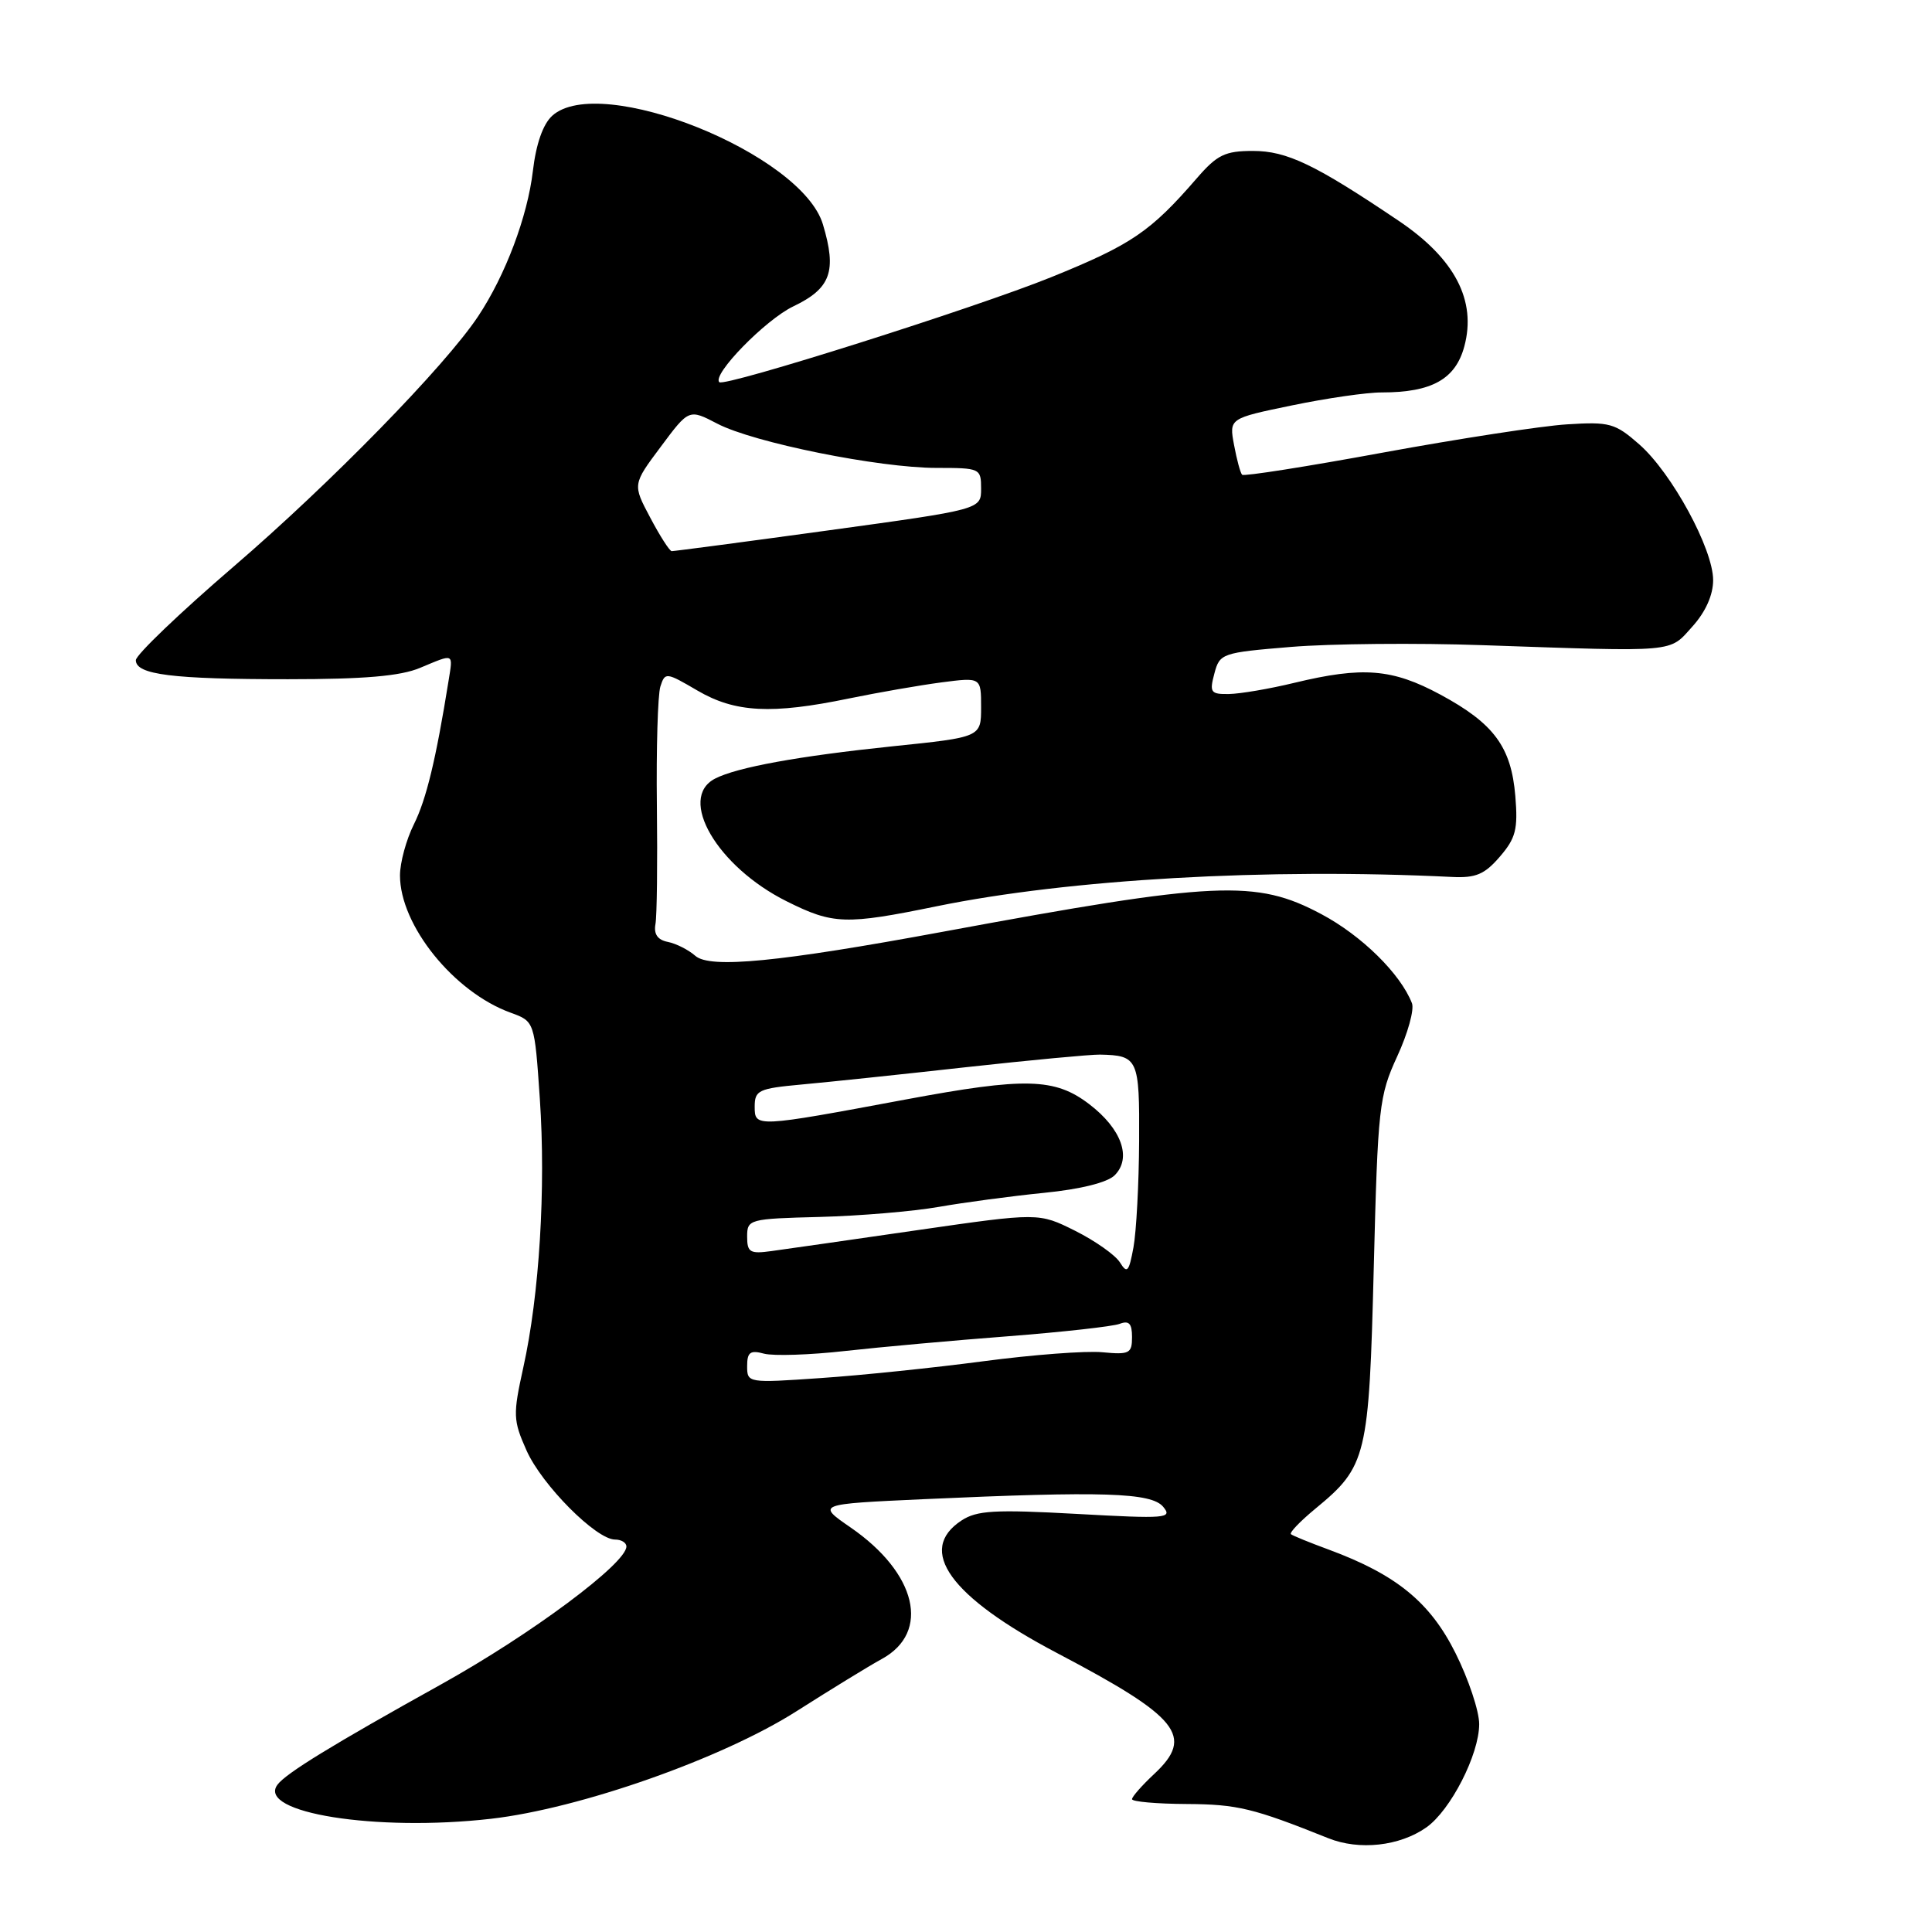 <?xml version="1.0" encoding="UTF-8" standalone="no"?>
<!DOCTYPE svg PUBLIC "-//W3C//DTD SVG 1.1//EN" "http://www.w3.org/Graphics/SVG/1.1/DTD/svg11.dtd" >
<svg xmlns="http://www.w3.org/2000/svg" xmlns:xlink="http://www.w3.org/1999/xlink" version="1.1" viewBox="0 0 256 256">
 <g >
 <path fill="currentColor"
d=" M 189.00 242.14 C 192.21 239.88 196.00 232.47 196.00 228.45 C 196.00 226.73 194.59 222.50 192.87 219.06 C 189.50 212.30 185.03 208.65 176.09 205.34 C 173.56 204.41 171.30 203.49 171.06 203.29 C 170.81 203.10 172.28 201.57 174.33 199.88 C 181.10 194.30 181.40 193.05 182.03 168.00 C 182.57 146.64 182.73 145.22 185.14 139.97 C 186.54 136.94 187.42 133.77 187.09 132.93 C 185.57 129.03 180.43 123.97 175.09 121.13 C 166.42 116.51 161.20 116.75 125.00 123.45 C 103.22 127.48 94.07 128.37 92.13 126.65 C 91.23 125.86 89.60 125.03 88.50 124.81 C 87.15 124.55 86.61 123.79 86.85 122.46 C 87.05 121.38 87.13 114.31 87.04 106.74 C 86.95 99.17 87.16 92.08 87.50 90.98 C 88.12 89.05 88.24 89.06 92.41 91.50 C 97.40 94.42 102.22 94.68 112.50 92.55 C 116.35 91.76 121.86 90.80 124.75 90.42 C 130.00 89.74 130.00 89.74 130.00 93.71 C 130.00 97.68 130.00 97.68 118.25 98.89 C 105.85 100.18 97.65 101.67 94.75 103.17 C 89.73 105.76 95.03 114.84 104.24 119.43 C 110.41 122.51 112.04 122.56 124.14 120.08 C 141.64 116.50 167.92 115.00 192.38 116.20 C 195.55 116.36 196.72 115.86 198.74 113.51 C 200.85 111.06 201.15 109.88 200.79 105.50 C 200.25 98.97 197.96 95.87 190.86 92.04 C 184.48 88.60 180.58 88.29 171.50 90.48 C 168.20 91.28 164.30 91.94 162.84 91.96 C 160.42 92.00 160.24 91.75 160.91 89.25 C 161.62 86.57 161.89 86.48 171.07 85.72 C 176.26 85.29 187.70 85.18 196.50 85.49 C 222.44 86.38 221.12 86.50 224.25 83.02 C 226.00 81.08 227.00 78.84 227.00 76.87 C 227.00 72.74 221.52 62.67 217.22 58.89 C 214.01 56.07 213.29 55.87 207.62 56.23 C 204.26 56.44 193.29 58.13 183.25 59.97 C 173.21 61.82 164.81 63.14 164.59 62.91 C 164.36 62.69 163.88 60.91 163.52 58.97 C 162.86 55.44 162.86 55.44 171.18 53.72 C 175.76 52.77 181.12 51.99 183.10 52.00 C 189.71 52.00 192.86 50.25 194.03 45.90 C 195.67 39.82 192.77 34.27 185.35 29.27 C 174.26 21.79 170.52 20.00 166.02 20.00 C 162.33 20.00 161.28 20.51 158.61 23.59 C 152.44 30.72 149.94 32.41 139.31 36.72 C 129.26 40.79 95.98 51.32 95.31 50.64 C 94.32 49.65 101.40 42.39 105.09 40.61 C 110.09 38.22 110.91 35.96 109.04 29.73 C 106.23 20.35 79.49 9.62 73.17 15.34 C 71.95 16.45 71.03 19.07 70.61 22.65 C 69.90 28.69 66.97 36.48 63.35 41.92 C 58.98 48.50 43.79 64.05 30.95 75.08 C 23.83 81.20 18.00 86.78 18.00 87.48 C 18.00 89.40 22.83 90.00 38.16 90.00 C 48.26 90.00 53.05 89.59 55.65 88.50 C 60.26 86.58 60.03 86.47 59.43 90.25 C 57.76 100.65 56.49 105.91 54.85 109.21 C 53.83 111.25 53.00 114.31 53.00 116.00 C 53.00 122.61 60.14 131.47 67.67 134.19 C 70.83 135.34 70.83 135.34 71.53 145.58 C 72.34 157.43 71.47 171.61 69.34 181.20 C 67.96 187.47 67.98 188.18 69.77 192.20 C 71.80 196.76 78.99 204.00 81.50 204.00 C 82.33 204.00 83.00 204.41 83.00 204.92 C 83.00 207.16 70.40 216.54 58.50 223.16 C 44.03 231.20 37.87 234.98 36.76 236.49 C 34.01 240.21 49.84 242.73 65.04 241.00 C 76.86 239.65 95.76 232.99 105.60 226.71 C 110.10 223.85 115.16 220.74 116.85 219.82 C 123.34 216.27 121.48 208.44 112.71 202.40 C 108.22 199.30 108.22 199.30 122.36 198.65 C 146.15 197.57 152.56 197.77 154.13 199.66 C 155.40 201.19 154.55 201.26 142.66 200.60 C 131.81 200.00 129.44 200.14 127.41 201.47 C 121.42 205.39 125.87 211.57 140.05 219.03 C 156.26 227.55 158.28 230.06 152.95 235.05 C 151.33 236.56 150.00 238.07 150.00 238.40 C 150.00 238.73 153.26 239.02 157.25 239.04 C 163.96 239.08 166.07 239.59 176.00 243.57 C 180.11 245.22 185.46 244.63 189.00 242.14 Z  M 99.00 181.02 C 99.00 179.17 99.41 178.87 101.25 179.37 C 102.49 179.69 107.33 179.54 112.00 179.01 C 116.67 178.49 126.40 177.61 133.60 177.06 C 140.81 176.50 147.45 175.76 148.35 175.42 C 149.60 174.94 150.00 175.37 150.00 177.17 C 150.00 179.34 149.65 179.52 146.07 179.18 C 143.90 178.97 136.82 179.51 130.32 180.37 C 123.82 181.23 114.11 182.24 108.75 182.60 C 99.10 183.27 99.00 183.25 99.00 181.02 Z  M 148.40 167.28 C 147.79 166.30 145.12 164.42 142.47 163.09 C 137.64 160.68 137.64 160.68 121.57 163.00 C 112.73 164.28 104.04 165.53 102.25 165.77 C 99.38 166.17 99.00 165.95 99.00 163.86 C 99.00 161.56 99.25 161.49 108.65 161.25 C 113.95 161.11 121.04 160.51 124.39 159.92 C 127.75 159.33 134.02 158.49 138.32 158.06 C 143.18 157.58 146.73 156.69 147.70 155.73 C 150.00 153.43 148.61 149.57 144.32 146.30 C 139.77 142.83 135.86 142.73 120.00 145.69 C 100.12 149.40 100.00 149.40 100.00 146.65 C 100.00 144.46 100.50 144.23 106.25 143.70 C 109.69 143.39 119.47 142.36 128.00 141.41 C 136.53 140.47 144.51 139.72 145.75 139.74 C 150.81 139.85 151.00 140.28 150.94 151.22 C 150.91 156.87 150.57 163.20 150.19 165.28 C 149.59 168.54 149.35 168.81 148.40 167.28 Z  M 86.16 68.59 C 83.82 64.19 83.82 64.19 87.56 59.19 C 91.29 54.18 91.29 54.18 95.05 56.14 C 99.86 58.65 116.46 62.00 124.10 62.00 C 129.87 62.00 130.00 62.06 130.00 64.75 C 130.00 67.50 130.00 67.50 109.75 70.28 C 98.61 71.81 89.27 73.04 89.00 73.03 C 88.72 73.01 87.44 71.02 86.16 68.59 Z "/>
</g>
</svg>